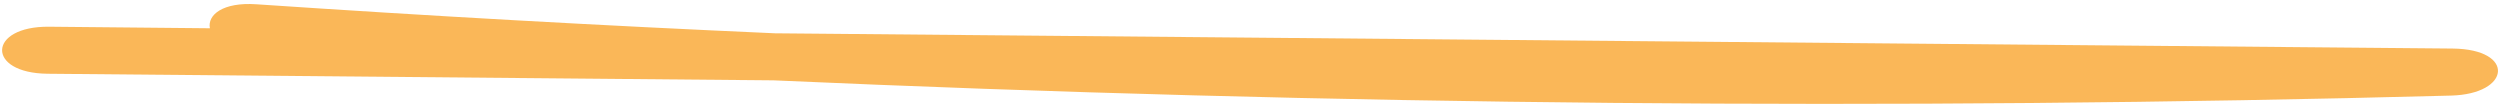 <svg width="162" height="7" viewBox="0 0 162 7" fill="none" xmlns="http://www.w3.org/2000/svg">
<g id="image" clip-path="url(#clip0_5_25)">
<path id="Vector" d="M50.222 2.158C39.005 1.661 27.801 1.034 16.61 0.277C14.433 0.129 13.43 0.969 13.601 1.832L3.183 1.731C-0.806 1.692 -0.922 4.74 3.09 4.779L50.121 5.206C86.376 6.823 122.694 7.158 158.825 6.194C162.713 6.093 163.016 3.185 158.926 3.146L50.222 2.158Z" fill="#FAB758"/>
</g>
<defs>
<clipPath id="clip0_5_25">
<rect width="161.73" height="6.453" fill="white" transform="translate(0.135 0.277)"/>
</clipPath>
</defs>
</svg>
